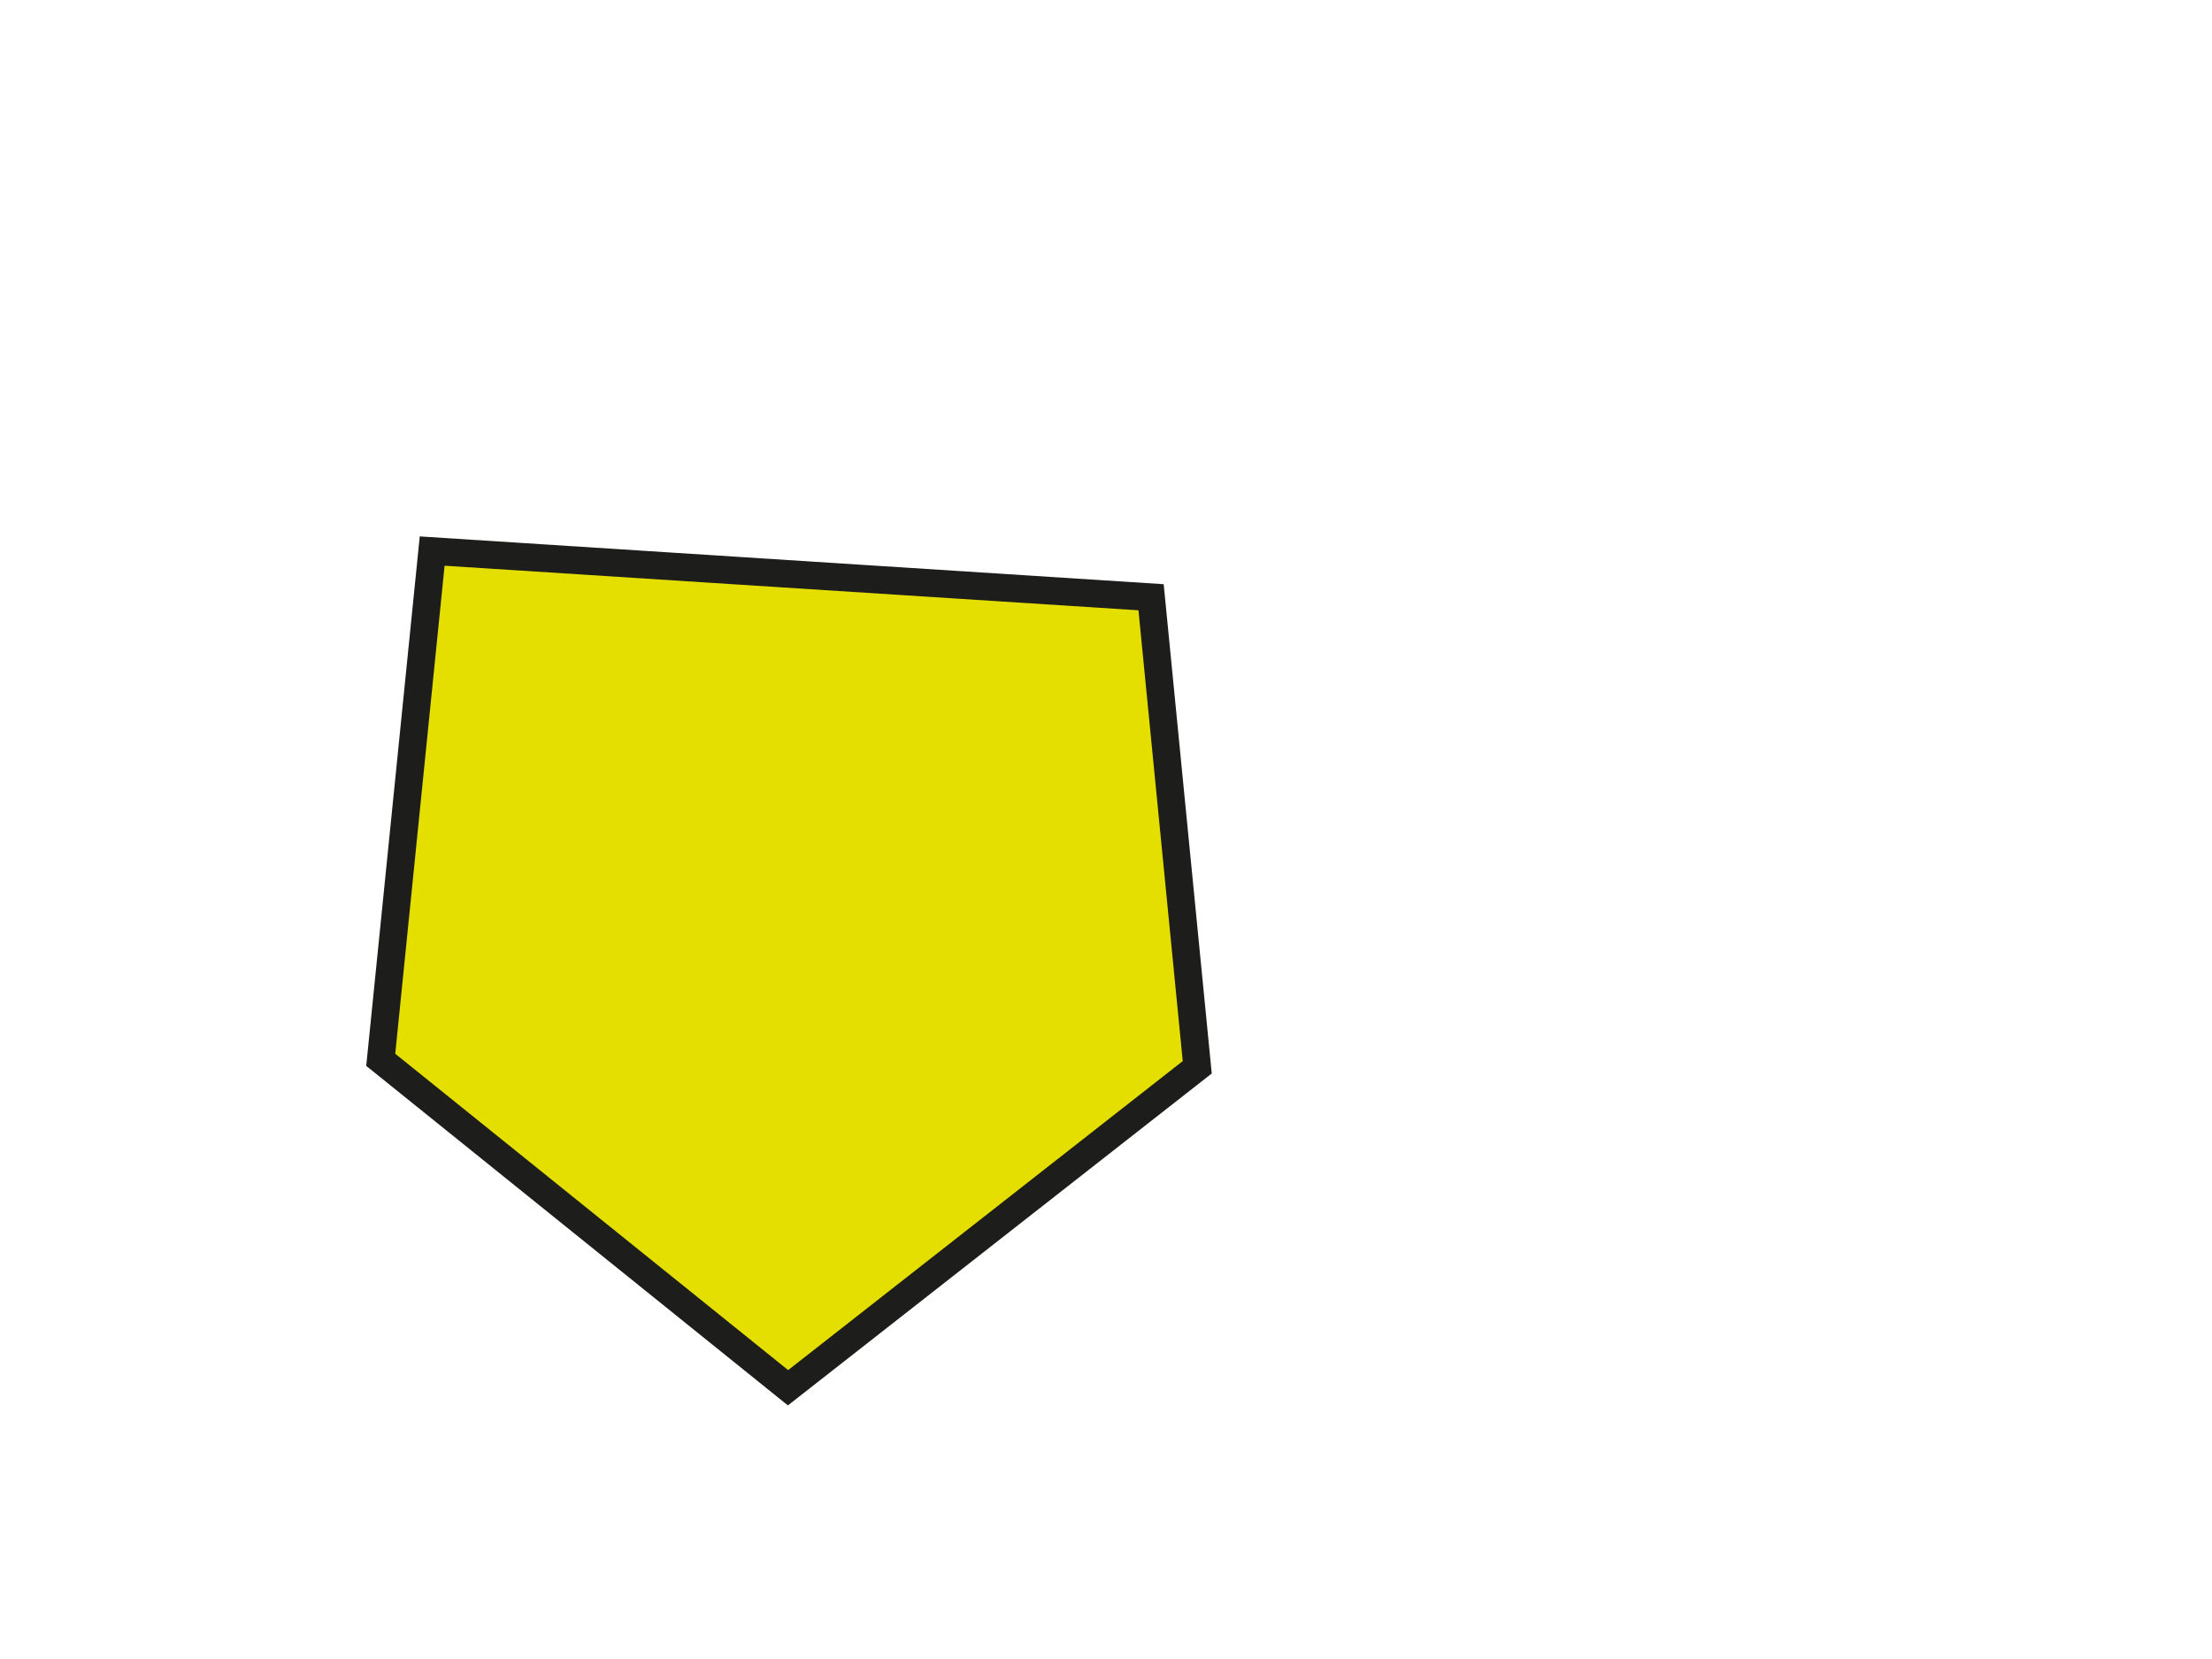 <?xml version="1.0" encoding="UTF-8" standalone="no"?>
<svg
   xmlns="http://www.w3.org/2000/svg"
   viewBox="0 0 800 600">
   
  <polygon class="polygonBackground" style="fill: #E5DF00;" points="159.1,199.5 416.3,216 433,383.3 287.9,499.1 137.7,380.7 "  /> 
  <polygon class="polygonBorder" style="fill: none;stroke: #1D1D1B;stroke-width: 10;" points="156.3,199.3 416.3,216 433,386 285,501.9 137.7,383.3 "  /> 
  
</svg>
